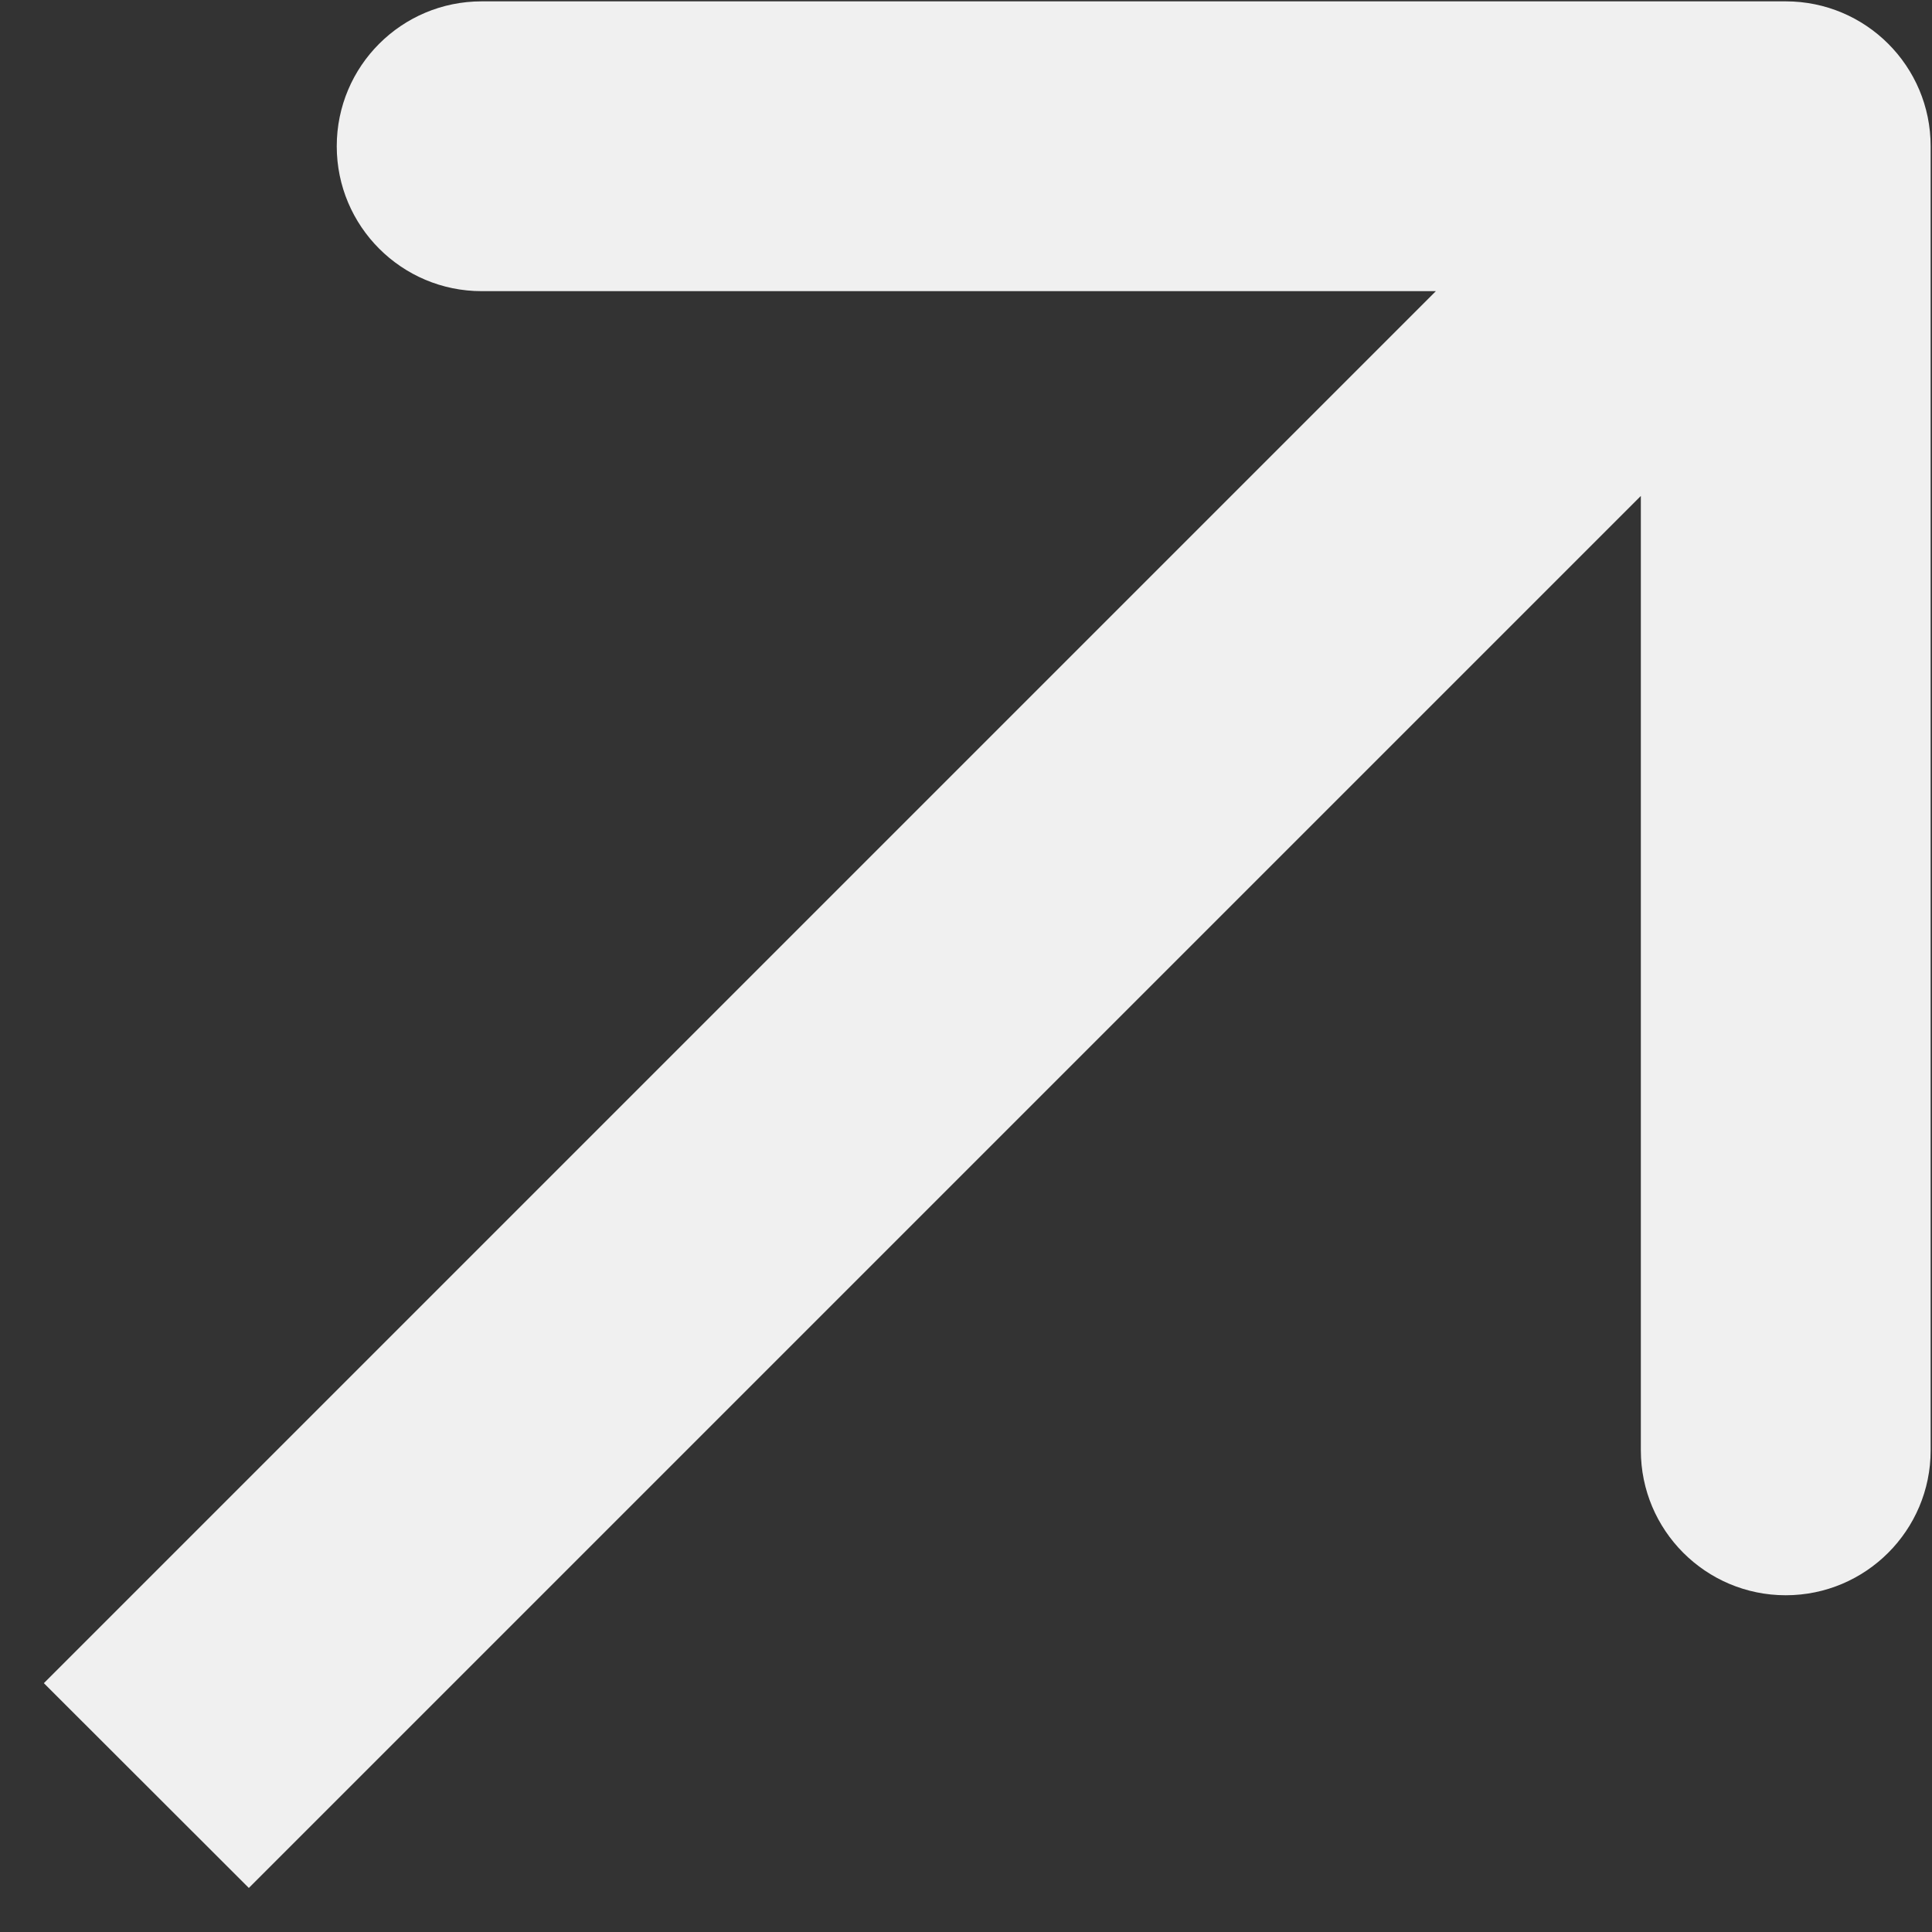 <svg width="10" height="10" viewBox="0 0 10 10" fill="none" xmlns="http://www.w3.org/2000/svg">
<rect x="0" y="0" width="10" height="10" fill="#333333" stroke="none"/>
<path id="Arrow 16" d="M9.993 0.757C9.993 0.342 9.657 0.007 9.243 0.007L2.493 0.007C2.079 0.007 1.743 0.342 1.743 0.757C1.743 1.171 2.079 1.507 2.493 1.507H8.493V7.507C8.493 7.921 8.829 8.257 9.243 8.257C9.657 8.257 9.993 7.921 9.993 7.507L9.993 0.757ZM1.288 9.772L9.773 1.287L8.713 0.226L0.227 8.712L1.288 9.772Z" fill="#F0F0F0"/>
</svg>
